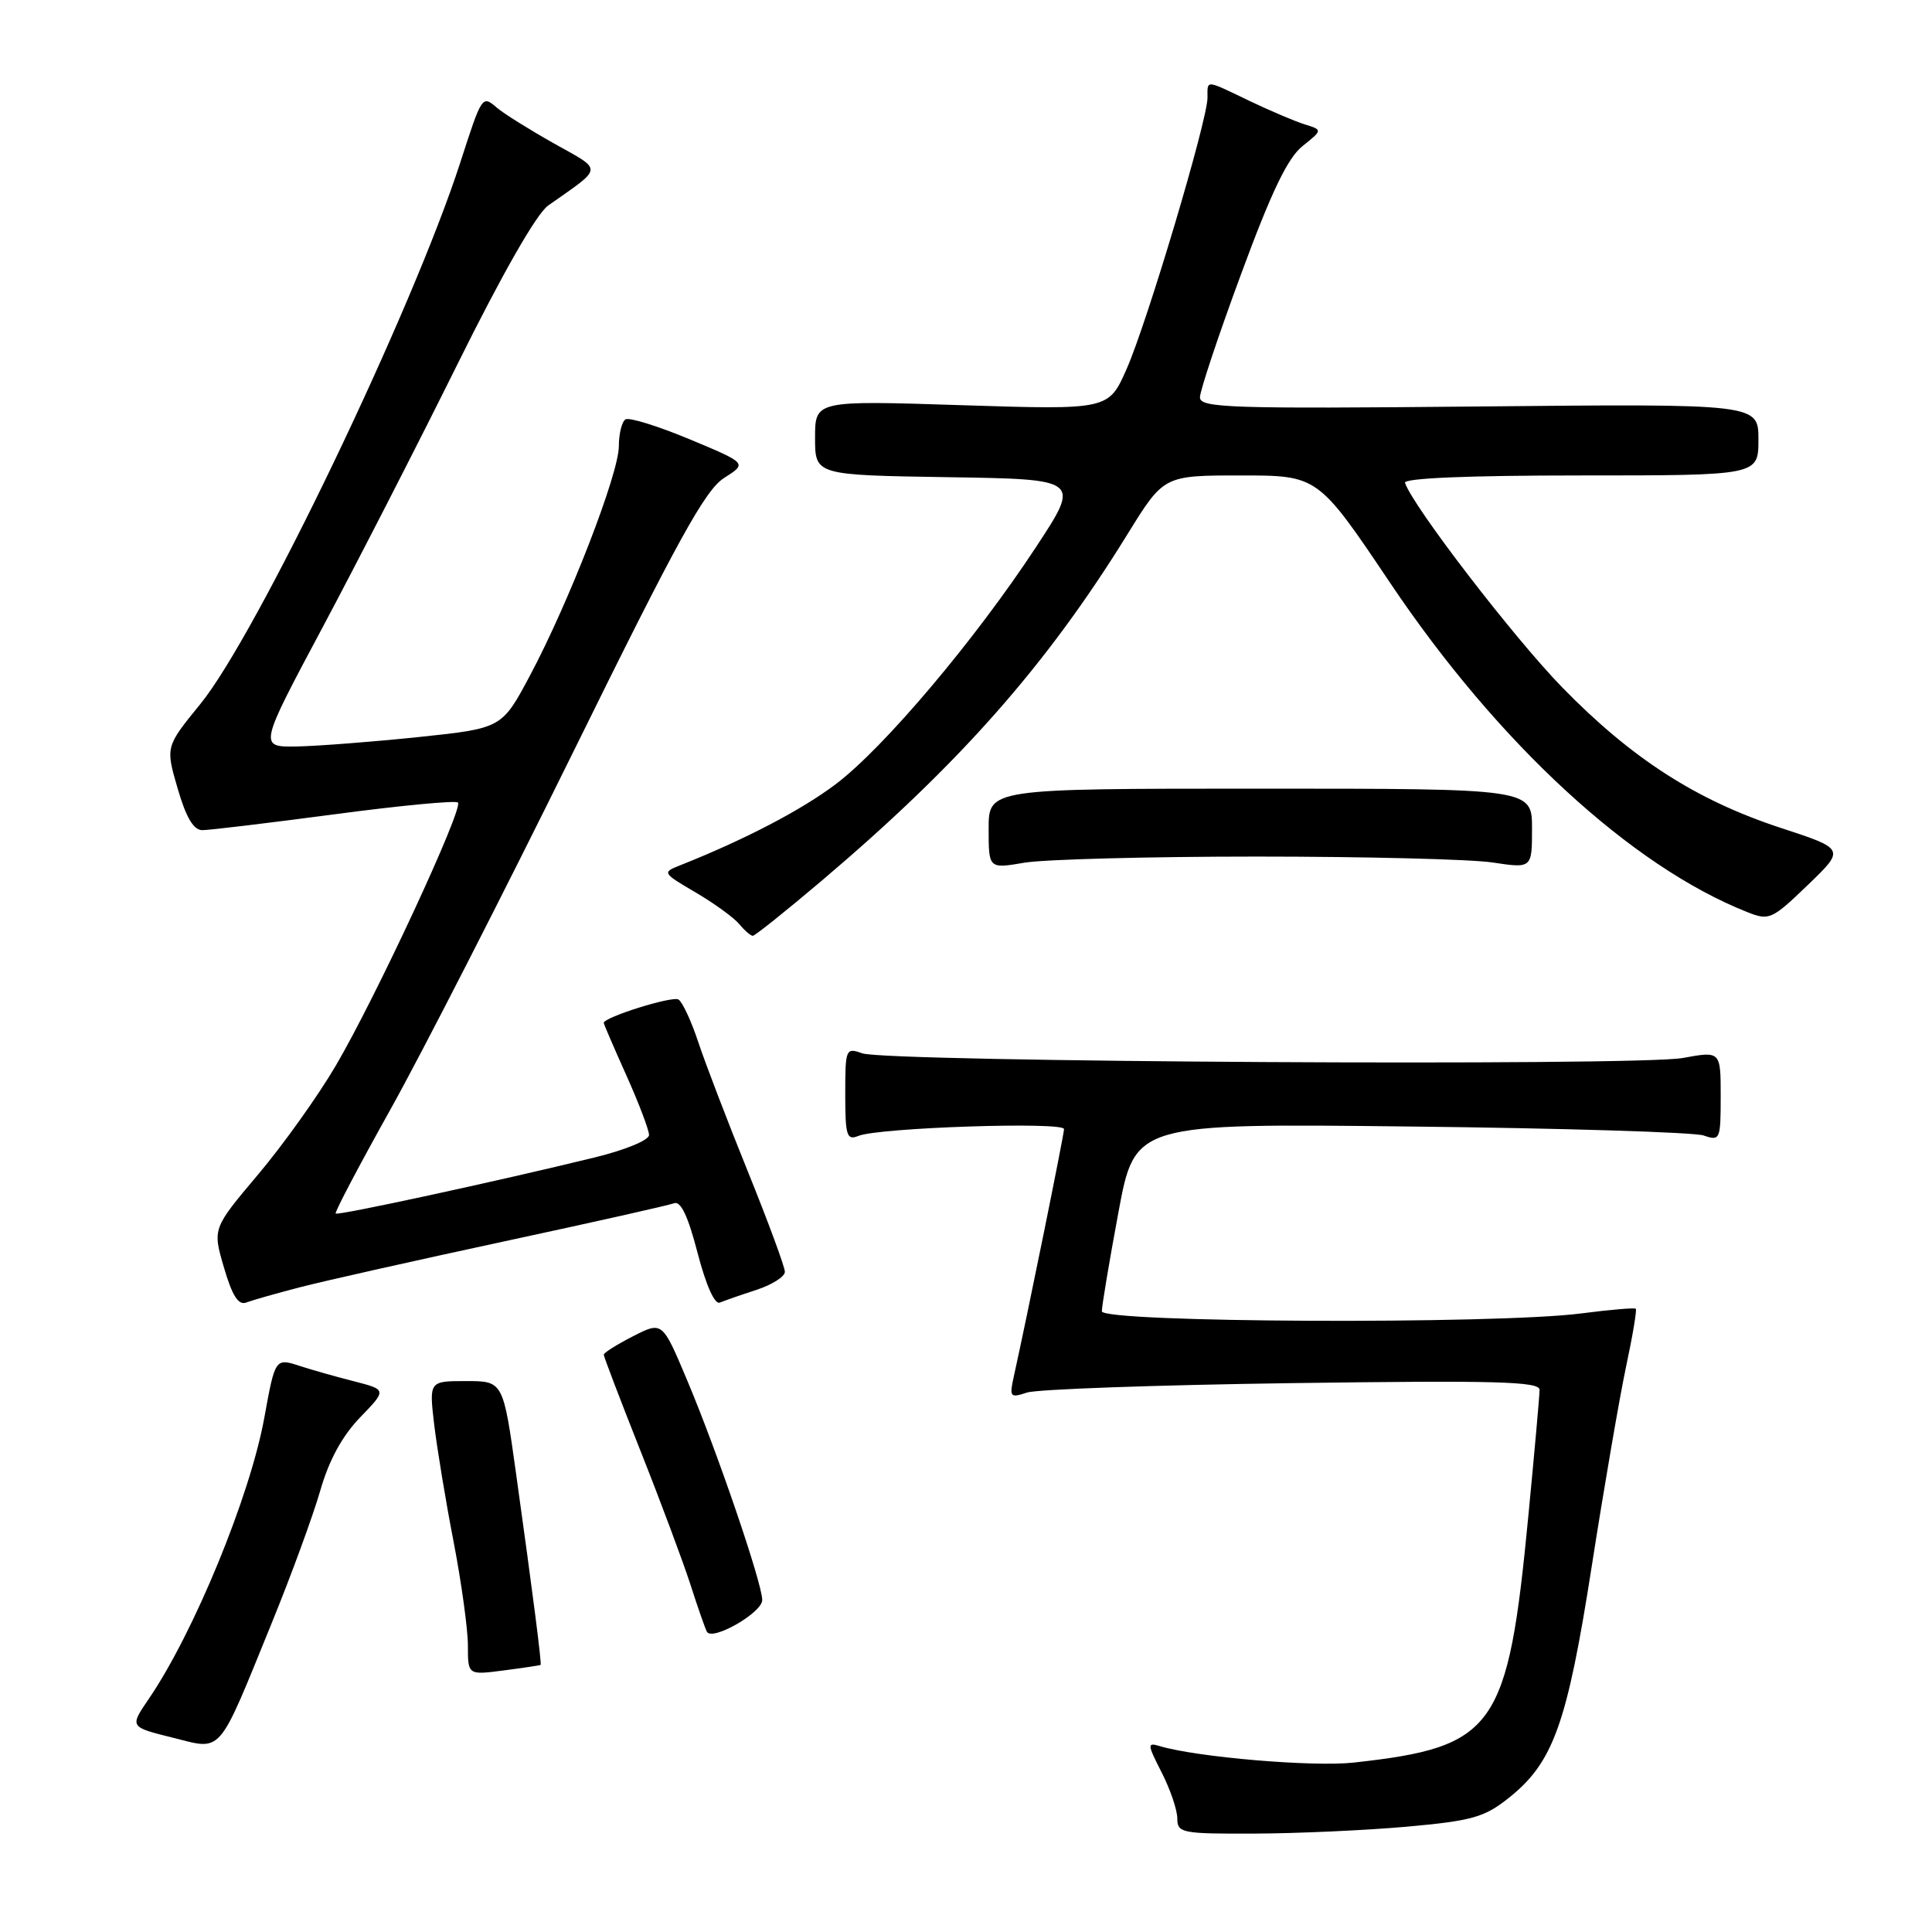 <?xml version="1.0" encoding="UTF-8" standalone="no"?>
<!DOCTYPE svg PUBLIC "-//W3C//DTD SVG 1.1//EN" "http://www.w3.org/Graphics/SVG/1.1/DTD/svg11.dtd" >
<svg xmlns="http://www.w3.org/2000/svg" xmlns:xlink="http://www.w3.org/1999/xlink" version="1.1" viewBox="0 0 256 256">
 <g >
 <path fill="currentColor"
d=" M 186.36 242.05 C 195.02 241.27 196.67 240.81 199.86 238.28 C 205.82 233.56 207.64 228.50 210.92 207.50 C 212.55 197.05 214.60 185.17 215.46 181.10 C 216.33 177.03 216.91 173.57 216.75 173.42 C 216.60 173.26 213.33 173.54 209.48 174.04 C 198.13 175.50 146.00 175.26 146.00 173.75 C 146.00 173.06 146.98 167.18 148.19 160.68 C 150.38 148.85 150.38 148.85 186.94 149.27 C 207.05 149.49 224.51 150.03 225.75 150.46 C 227.92 151.21 228.00 151.02 228.00 145.25 C 228.00 139.27 228.00 139.27 222.97 140.19 C 216.92 141.29 117.47 140.73 114.25 139.57 C 112.07 138.79 112.00 138.96 112.00 144.99 C 112.00 150.52 112.20 151.14 113.75 150.51 C 116.48 149.41 141.00 148.60 140.99 149.61 C 140.98 150.39 136.11 174.40 134.33 182.41 C 133.73 185.13 133.84 185.26 136.09 184.52 C 137.42 184.08 153.24 183.52 171.25 183.27 C 198.21 182.90 204.00 183.05 204.00 184.16 C 204.00 184.90 203.33 192.38 202.52 200.80 C 199.80 229.14 198.15 231.47 179.39 233.55 C 173.98 234.15 158.59 232.84 153.68 231.37 C 151.99 230.86 152.01 231.10 153.93 234.87 C 155.07 237.10 156.00 239.84 156.00 240.96 C 156.00 242.88 156.59 243.00 166.25 242.96 C 171.89 242.94 180.94 242.53 186.36 242.05 Z  M 36.03 215.00 C 38.61 208.68 41.49 200.80 42.44 197.50 C 43.59 193.49 45.34 190.28 47.71 187.82 C 51.26 184.15 51.26 184.15 46.88 183.02 C 44.47 182.41 41.27 181.50 39.77 181.01 C 36.47 179.93 36.46 179.95 35.03 187.82 C 33.15 198.22 25.67 216.41 19.68 225.16 C 17.18 228.83 17.18 228.83 22.84 230.24 C 29.57 231.91 28.75 232.87 36.03 215.00 Z  M 71.63 220.61 C 71.80 220.48 70.65 211.51 68.38 195.25 C 66.67 183.00 66.67 183.00 61.76 183.00 C 56.86 183.00 56.86 183.00 57.53 188.75 C 57.91 191.91 59.06 198.92 60.11 204.32 C 61.15 209.73 62.00 215.91 62.00 218.05 C 62.00 221.96 62.00 221.96 66.75 221.34 C 69.36 221.00 71.56 220.67 71.63 220.61 Z  M 101.00 212.01 C 101.00 209.80 94.99 192.21 91.01 182.79 C 87.76 175.08 87.76 175.08 83.88 177.06 C 81.75 178.15 80.00 179.25 80.00 179.50 C 80.00 179.76 82.19 185.49 84.86 192.23 C 87.54 198.98 90.52 206.97 91.50 210.00 C 92.47 213.03 93.45 215.82 93.67 216.22 C 94.39 217.48 101.00 213.69 101.00 212.01 Z  M 39.78 170.56 C 42.93 169.74 55.07 167.02 66.76 164.50 C 78.45 161.99 88.60 159.71 89.31 159.44 C 90.20 159.09 91.17 161.14 92.43 166.01 C 93.55 170.30 94.70 172.89 95.38 172.60 C 96.00 172.34 98.19 171.58 100.25 170.91 C 102.31 170.23 104.00 169.16 104.00 168.52 C 104.00 167.89 101.80 161.92 99.11 155.27 C 96.42 148.63 93.46 140.90 92.53 138.10 C 91.61 135.31 90.42 132.76 89.90 132.44 C 89.09 131.94 80.00 134.79 80.00 135.54 C 80.00 135.69 81.35 138.82 83.00 142.50 C 84.65 146.18 86.00 149.73 86.00 150.40 C 86.00 151.08 82.79 152.40 78.75 153.38 C 65.73 156.56 44.76 161.10 44.48 160.80 C 44.32 160.63 47.59 154.43 51.74 147.00 C 55.89 139.57 66.84 118.15 76.08 99.39 C 89.77 71.58 93.45 64.91 95.95 63.33 C 99.01 61.39 99.01 61.39 91.39 58.21 C 87.19 56.46 83.37 55.27 82.88 55.57 C 82.40 55.87 82.00 57.48 82.00 59.13 C 82.00 62.76 75.40 79.79 70.23 89.50 C 66.50 96.50 66.50 96.50 55.50 97.66 C 49.45 98.29 42.20 98.85 39.39 98.91 C 34.28 99.00 34.28 99.00 42.68 83.25 C 47.30 74.59 55.38 58.83 60.63 48.23 C 66.55 36.28 71.11 28.30 72.64 27.23 C 80.02 22.03 79.96 22.69 73.41 19.01 C 70.16 17.18 66.76 15.06 65.85 14.28 C 63.88 12.60 63.88 12.60 61.00 21.50 C 54.67 41.10 34.03 84.10 26.56 93.27 C 21.93 98.95 21.93 98.95 23.54 104.48 C 24.66 108.34 25.65 110.00 26.82 110.00 C 27.74 110.00 35.62 109.05 44.31 107.90 C 53.01 106.74 60.37 106.04 60.68 106.34 C 61.44 107.10 49.77 132.23 44.49 141.21 C 42.14 145.22 37.50 151.72 34.18 155.65 C 28.16 162.79 28.16 162.79 29.68 167.97 C 30.77 171.70 31.59 172.99 32.63 172.59 C 33.42 172.29 36.64 171.37 39.78 170.56 Z  M 108.82 116.75 C 127.13 101.24 138.66 88.18 149.42 70.75 C 154.21 63.00 154.21 63.00 164.42 63.00 C 174.64 63.00 174.64 63.00 184.25 77.31 C 198.50 98.51 216.17 114.79 231.53 120.86 C 234.42 122.01 234.78 121.85 239.53 117.28 C 244.50 112.50 244.50 112.50 235.96 109.70 C 224.79 106.04 216.22 100.53 207.00 91.08 C 200.63 84.55 187.24 67.14 186.17 63.98 C 185.96 63.36 194.46 63.00 209.42 63.00 C 233.00 63.00 233.00 63.00 233.00 58.25 C 233.00 53.50 233.00 53.50 196.00 53.86 C 162.93 54.18 159.00 54.05 159.00 52.65 C 159.00 51.79 161.45 44.43 164.46 36.29 C 168.46 25.43 170.62 20.93 172.59 19.36 C 175.26 17.22 175.26 17.22 172.88 16.48 C 171.57 16.07 168.28 14.67 165.56 13.37 C 159.63 10.52 160.00 10.55 160.00 12.95 C 160.00 15.92 152.00 42.75 149.28 48.90 C 146.89 54.31 146.89 54.31 127.44 53.69 C 108.00 53.06 108.00 53.06 108.00 58.01 C 108.00 62.95 108.00 62.95 125.59 63.23 C 143.19 63.50 143.19 63.50 137.27 72.50 C 129.20 84.79 117.12 99.09 110.75 103.90 C 106.18 107.35 98.66 111.27 90.09 114.67 C 87.73 115.60 87.78 115.68 92.17 118.25 C 94.64 119.70 97.24 121.59 97.95 122.44 C 98.66 123.30 99.47 124.00 99.75 124.00 C 100.03 124.00 104.11 120.74 108.82 116.75 Z  M 166.50 113.50 C 180.80 113.50 194.86 113.85 197.75 114.28 C 203.00 115.07 203.00 115.07 203.00 109.78 C 203.00 104.50 203.00 104.50 167.00 104.50 C 131.00 104.50 131.00 104.50 131.00 109.81 C 131.00 115.12 131.00 115.12 135.75 114.31 C 138.36 113.87 152.20 113.50 166.50 113.50 Z "/>
</g>
</svg>